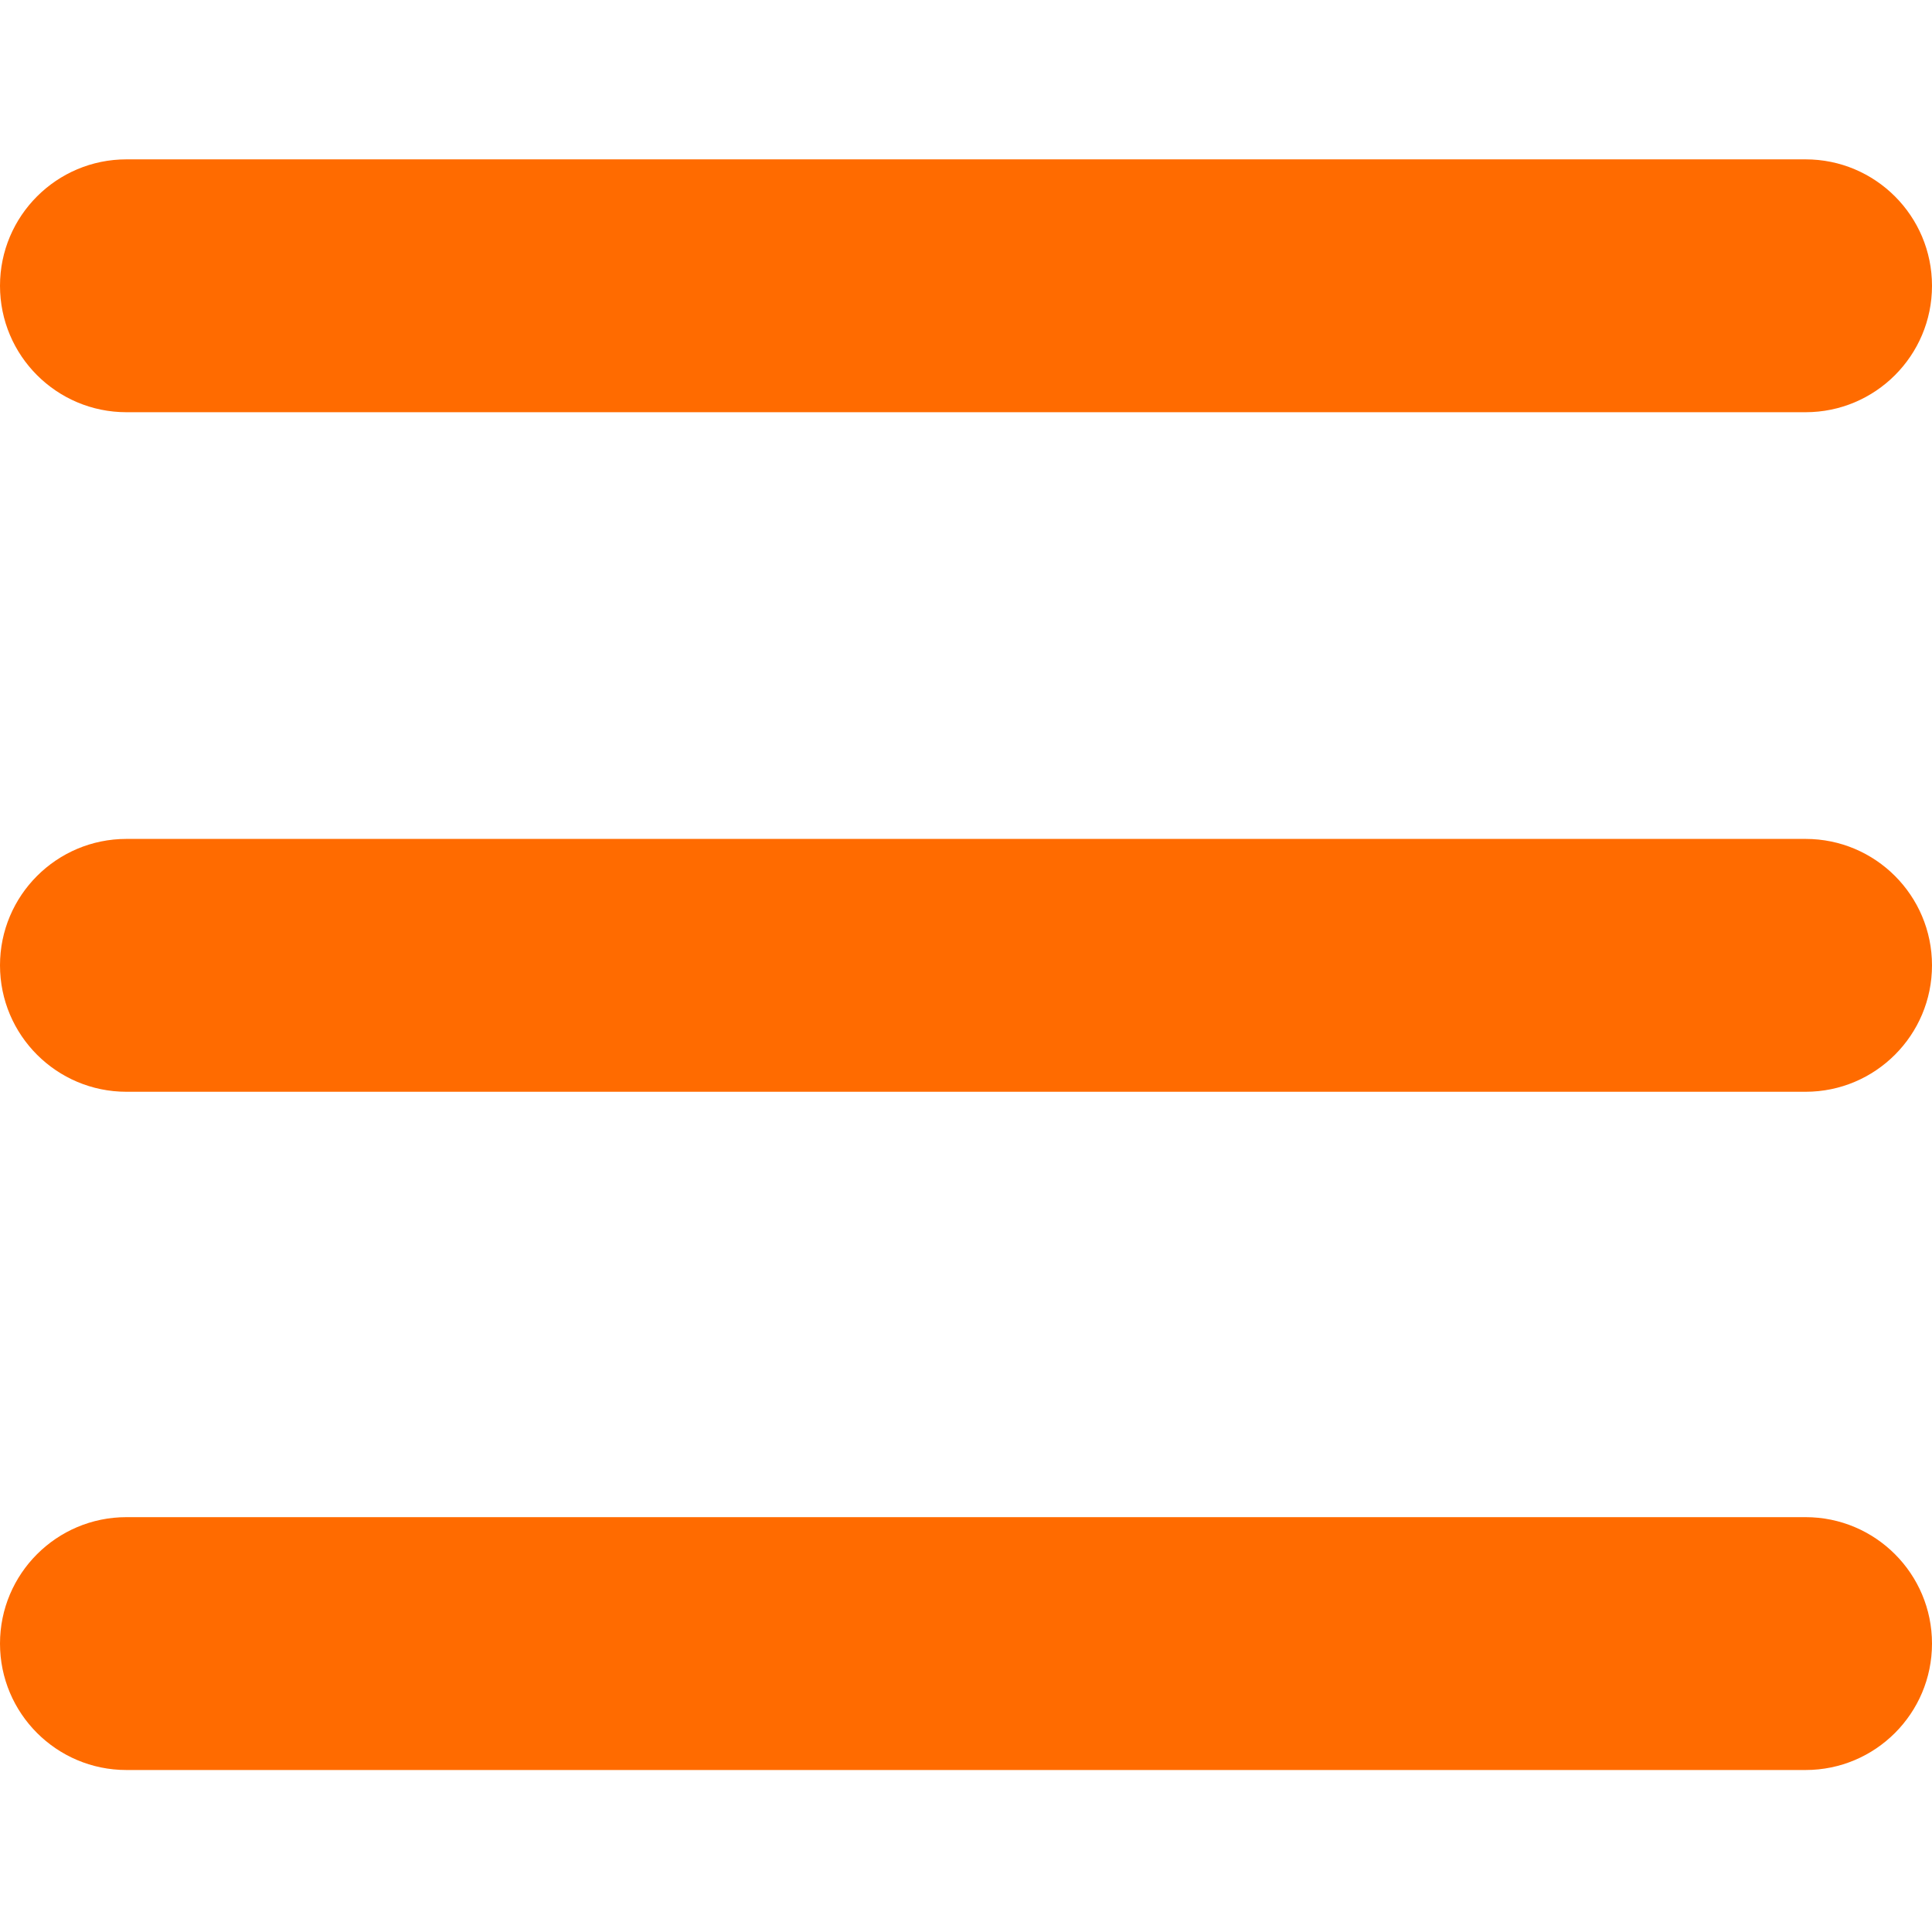 <svg version="1.0" id="Layer_1" xmlns="http://www.w3.org/2000/svg" xmlns:xlink="http://www.w3.org/1999/xlink" x="0px" y="0px"
	 width="146.7px" height="146.7px" viewBox="0 0 146.7 146.7" style="enable-background:new 0 0 146.7 146.7;fill:#FF6B00" xml:space="preserve"
	>

<g class=".st1">
	<g>
		<path d="M137.1,31.3H9.6c-5.3,0-9.6-4.3-9.6-9.6s4.3-9.6,9.6-9.6h127.5c5.3,0,9.6,4.3,9.6,9.6S142.4,31.3,137.1,31.3z"/>
	</g>
	<g>
		<path d="M137.1,82.9H9.6c-5.3,0-9.6-4.3-9.6-9.6s4.3-9.6,9.6-9.6h127.5c5.3,0,9.6,4.3,9.6,9.6S142.4,82.9,137.1,82.9z"/>
	</g>
	<g>
		<path d="M137.1,134.4H9.6c-5.3,0-9.6-4.3-9.6-9.6s4.3-9.6,9.6-9.6h127.5c5.3,0,9.6,4.3,9.6,9.6S142.4,134.4,137.1,134.4z"/>
	</g>
</g>
</svg>